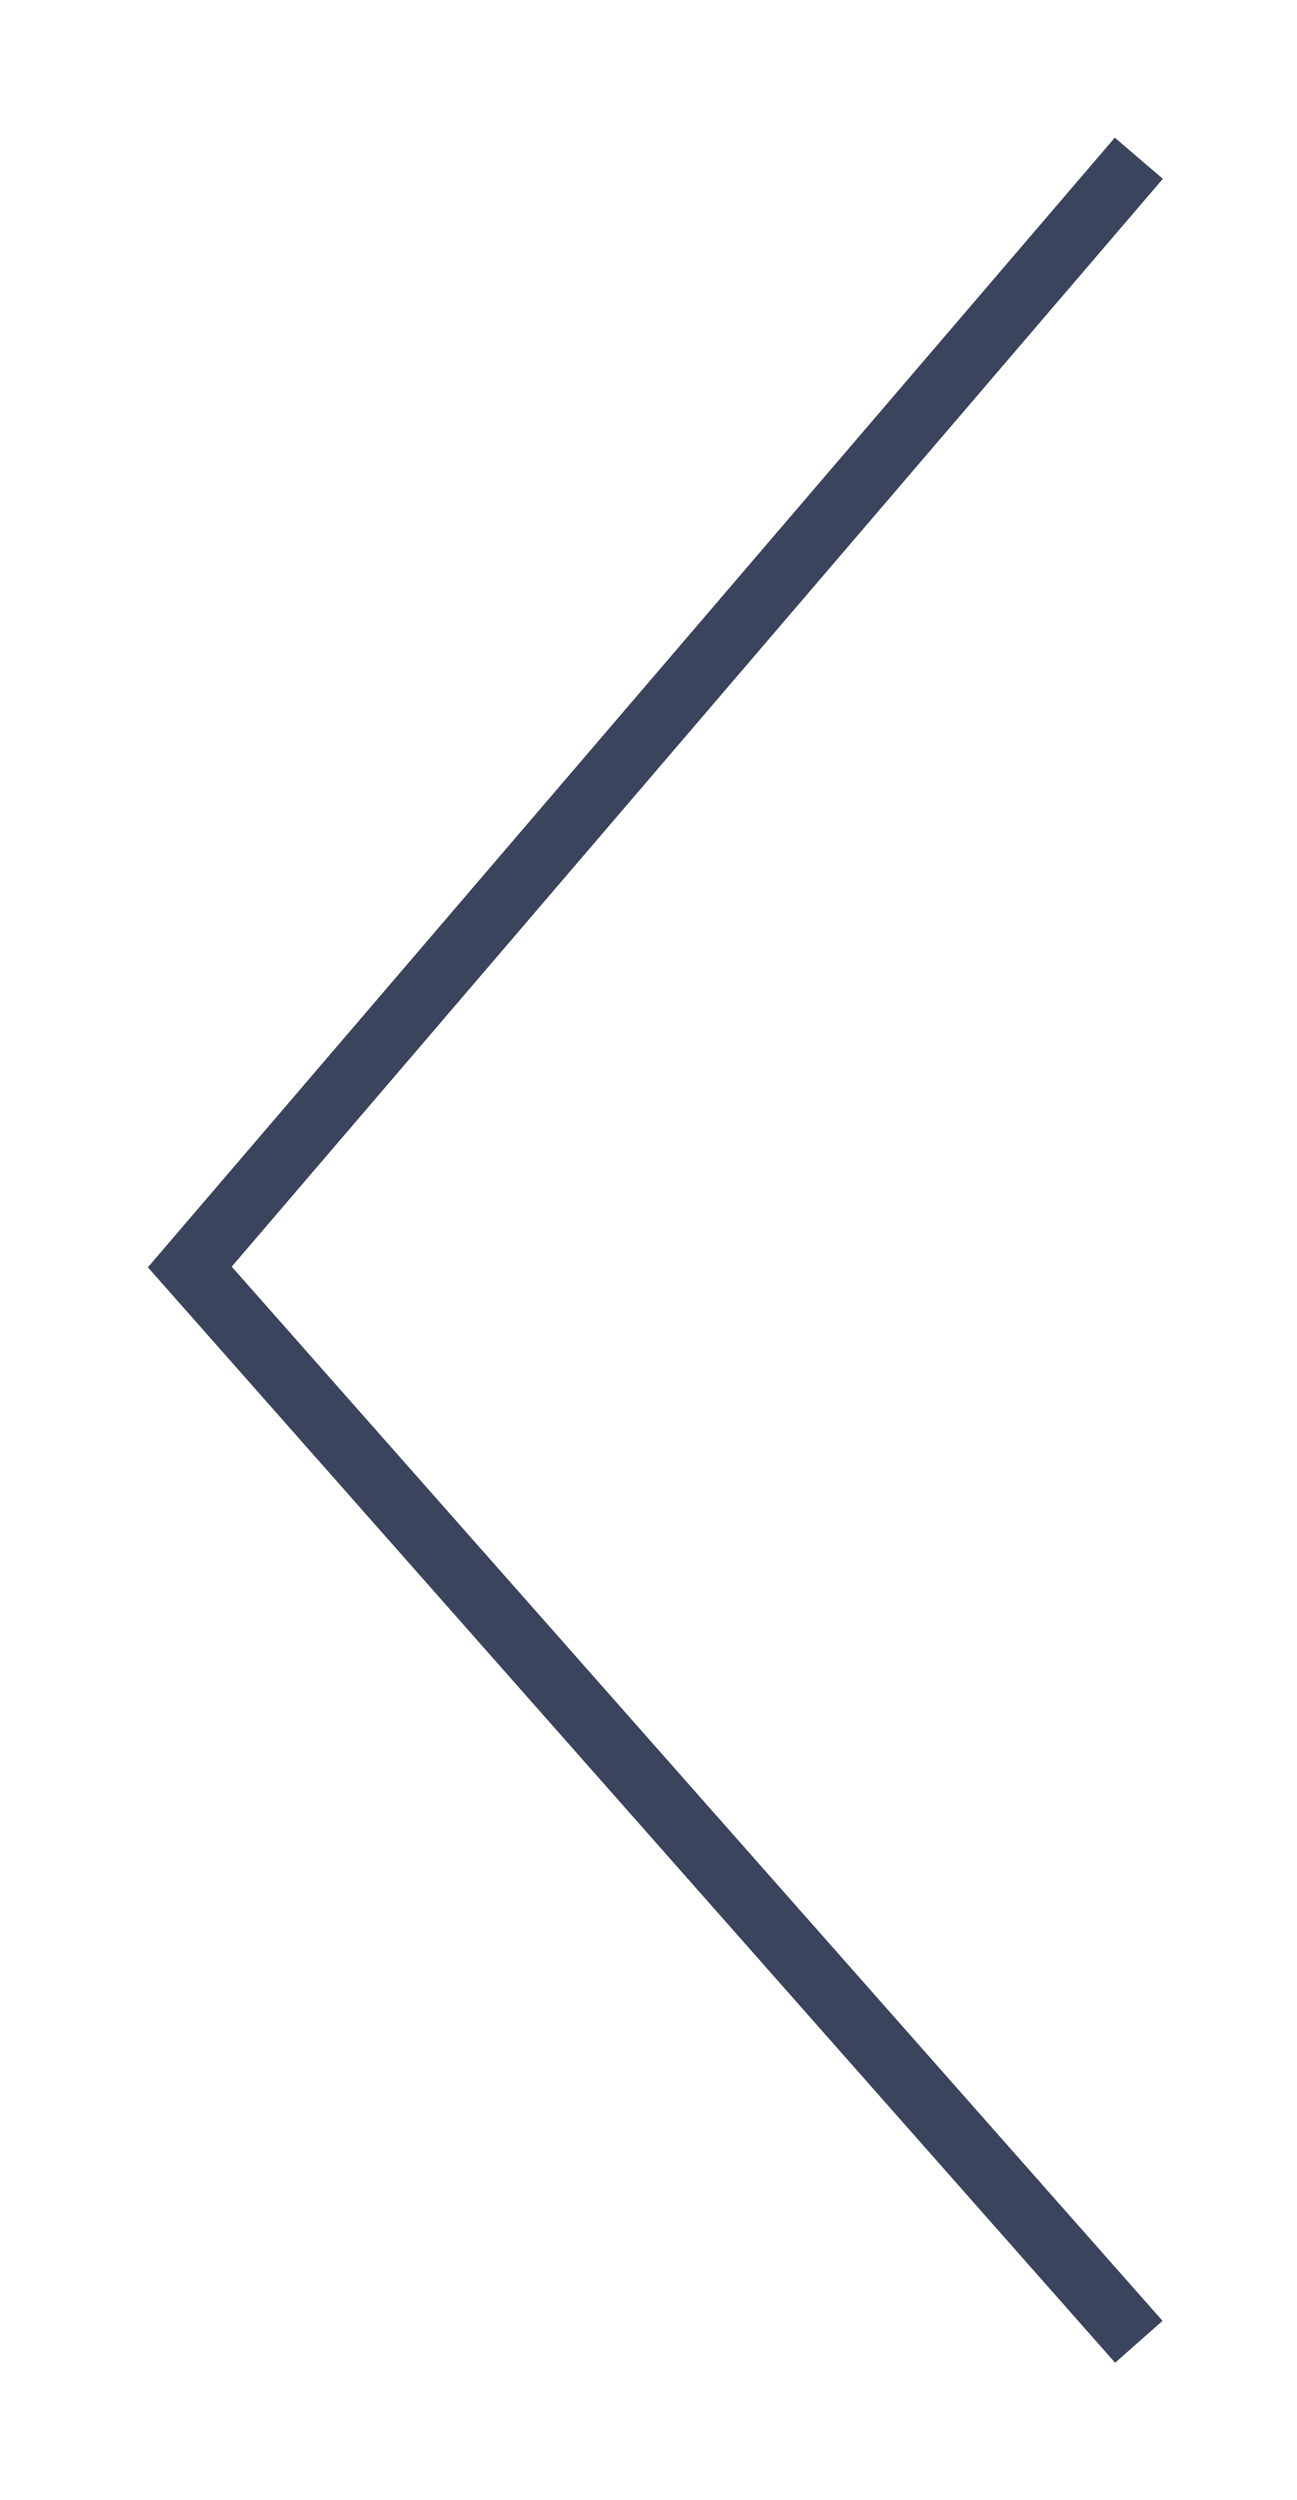 <svg width="41" height="79" viewBox="0 0 41 79" fill="none" xmlns="http://www.w3.org/2000/svg">
<g filter="url(#filter0_d)">
<path d="M36 1L6 36.036L36 70" stroke="#3A445D" stroke-width="2"/>
</g>
<defs>
<filter id="filter0_d" x="0.675" y="0.35" width="40.085" height="78.312" filterUnits="userSpaceOnUse" color-interpolation-filters="sRGB">
<feFlood flood-opacity="0" result="BackgroundImageFix"/>
<feColorMatrix in="SourceAlpha" type="matrix" values="0 0 0 0 0 0 0 0 0 0 0 0 0 0 0 0 0 0 127 0" result="hardAlpha"/>
<feOffset dy="4"/>
<feGaussianBlur stdDeviation="2"/>
<feComposite in2="hardAlpha" operator="out"/>
<feColorMatrix type="matrix" values="0 0 0 0 0 0 0 0 0 0 0 0 0 0 0 0 0 0 0.25 0"/>
<feBlend mode="normal" in2="BackgroundImageFix" result="effect1_dropShadow"/>
<feBlend mode="normal" in="SourceGraphic" in2="effect1_dropShadow" result="shape"/>
</filter>
</defs>
</svg>
